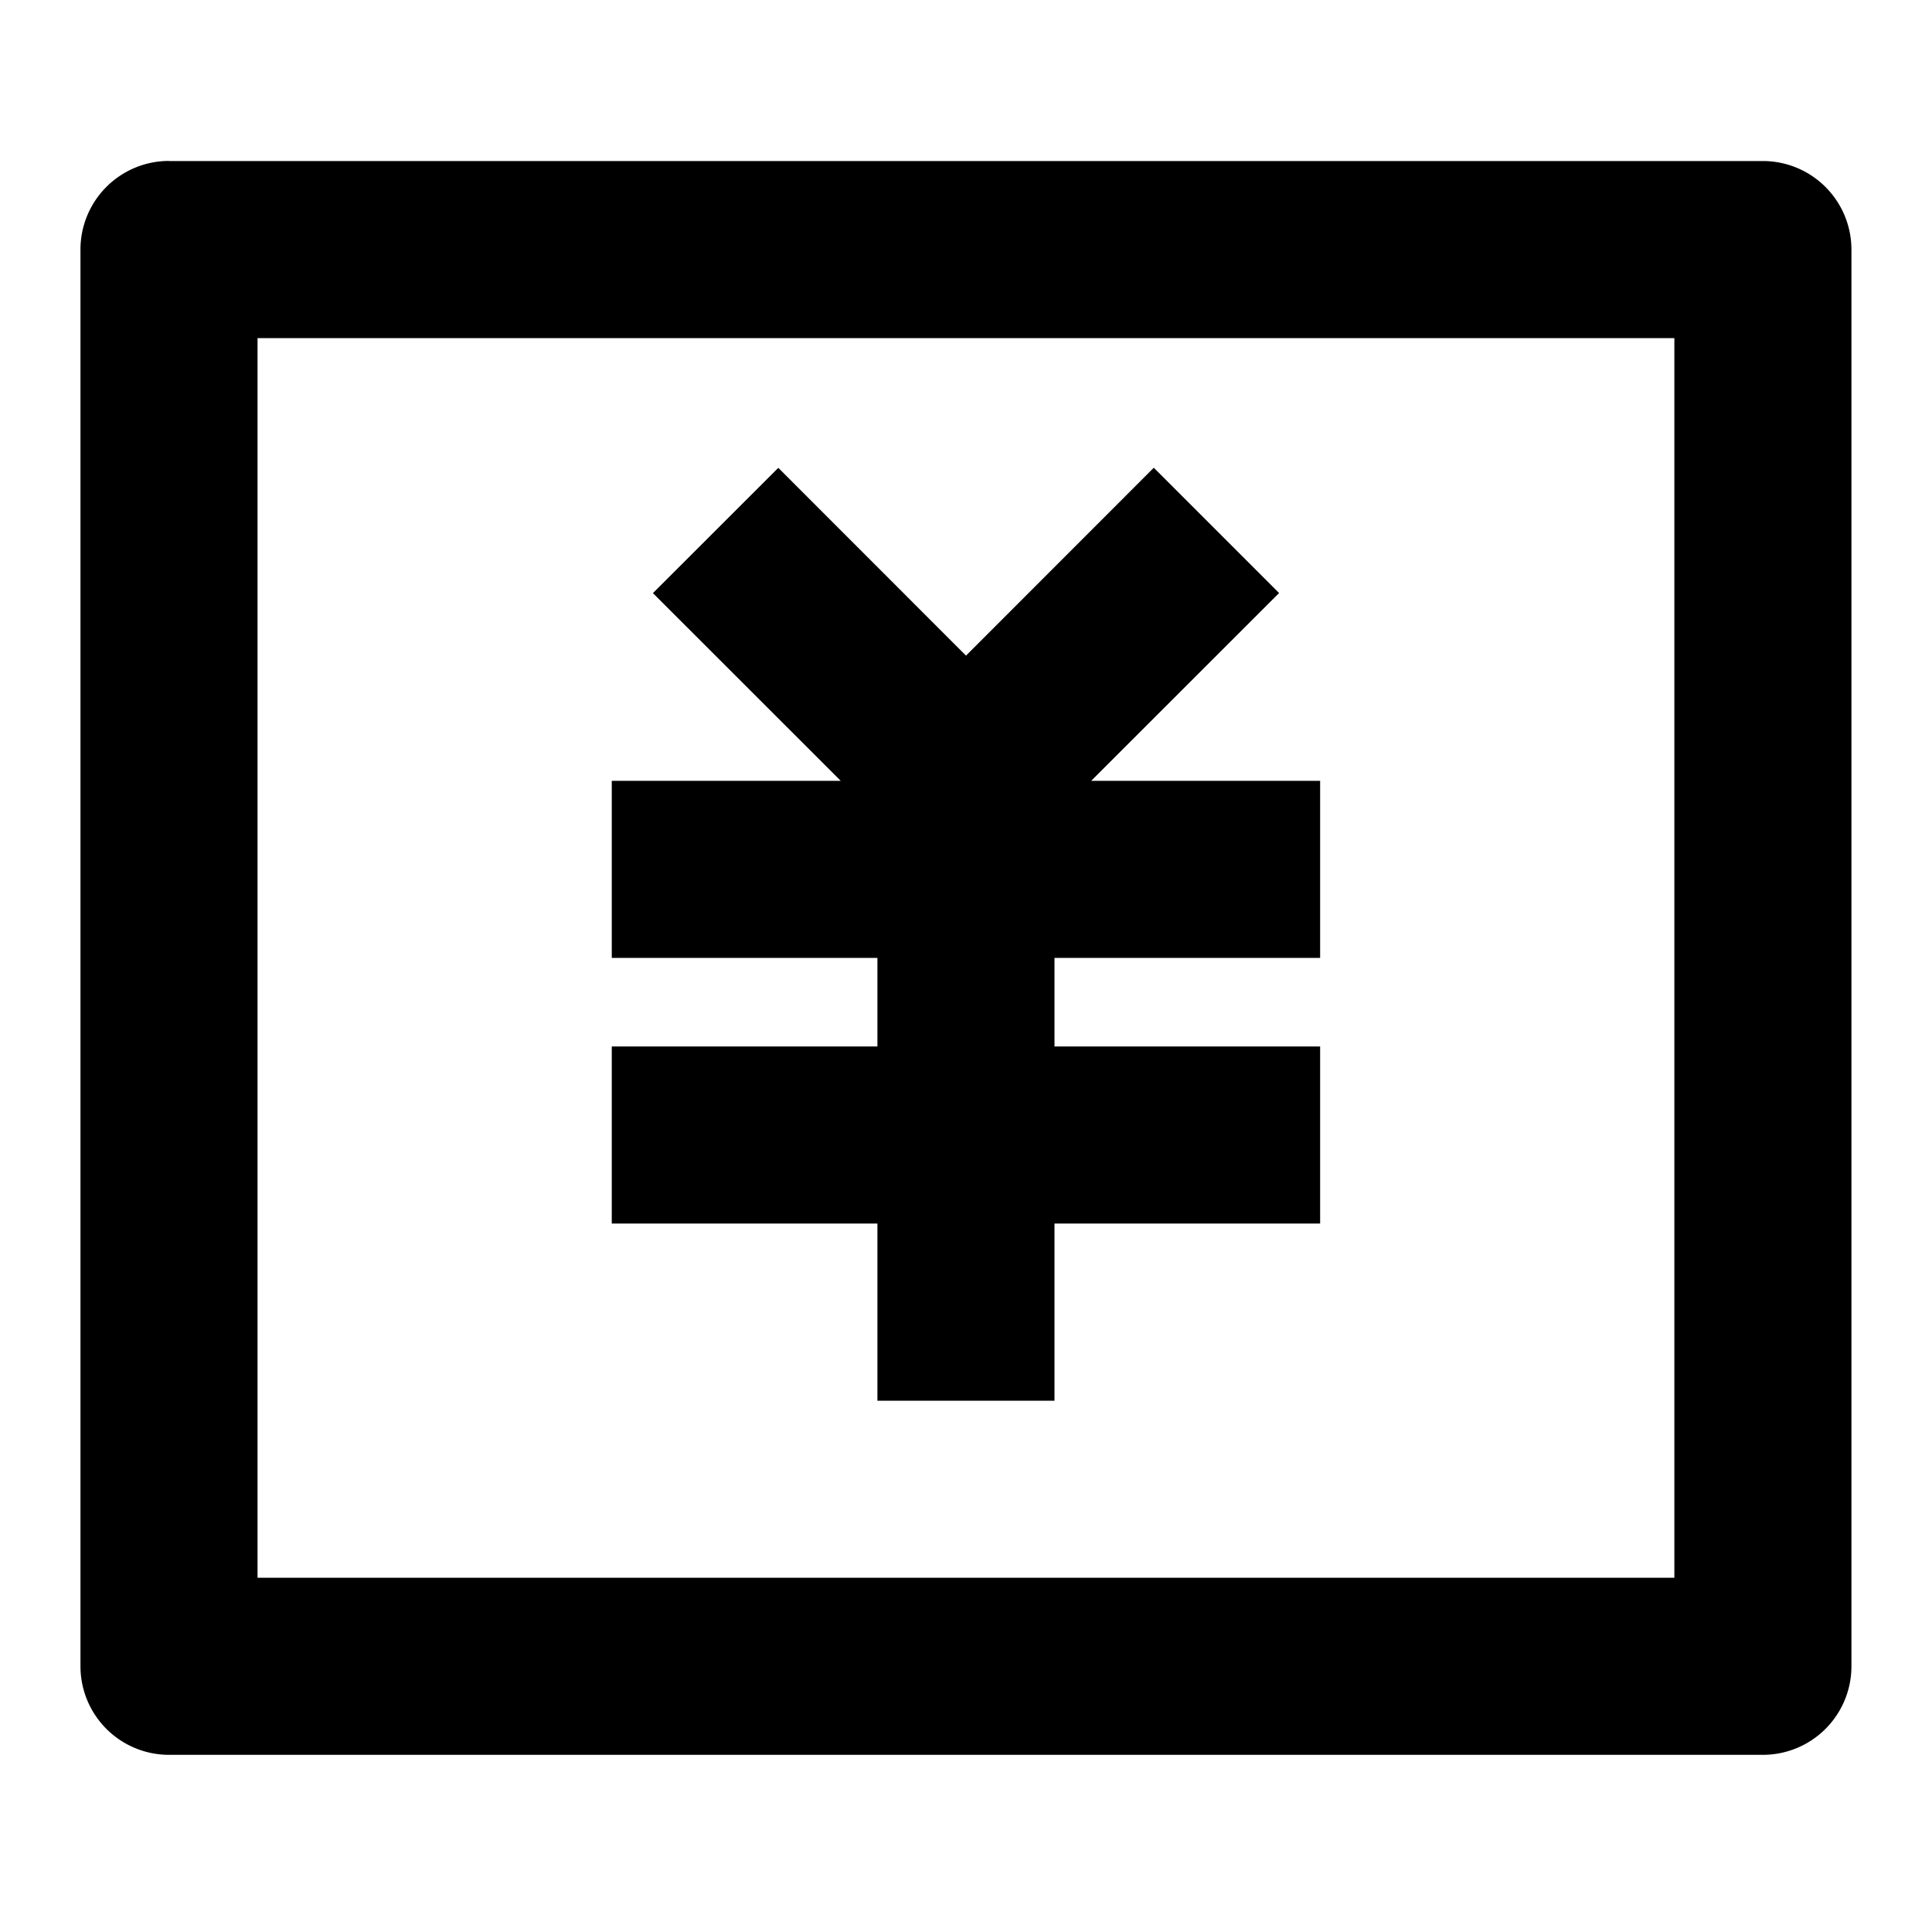<?xml version="1.0" standalone="no"?><!DOCTYPE svg PUBLIC "-//W3C//DTD SVG 1.1//EN" "http://www.w3.org/Graphics/SVG/1.1/DTD/svg11.dtd"><svg t="1616728331914" class="icon" viewBox="0 0 1024 1024" version="1.1" xmlns="http://www.w3.org/2000/svg" p-id="2363" xmlns:xlink="http://www.w3.org/1999/xlink" width="200" height="200"><defs><style type="text/css"></style></defs><path d="M89.6 85.35h844.8a46.95 46.95 0 0 1 46.899 46.899V883.2a46.95 46.95 0 0 1-46.899 46.899H89.6a46.95 46.95 0 0 1-46.95-46.899V132.25a46.95 46.95 0 0 1 46.95-46.95zM136.499 179.2v657.05h750.95V179.2H136.499z m422.4 375.45h140.8v93.85h-140.8V742.4H465.05v-93.901h-140.8v-93.85h140.8v-46.95h-140.8V413.85h121.344L346.061 314.368l66.458-66.406L512 347.494l99.533-99.584 66.406 66.406-99.584 99.533h121.344v93.85h-140.8v46.95z" p-id="2364"></path></svg>